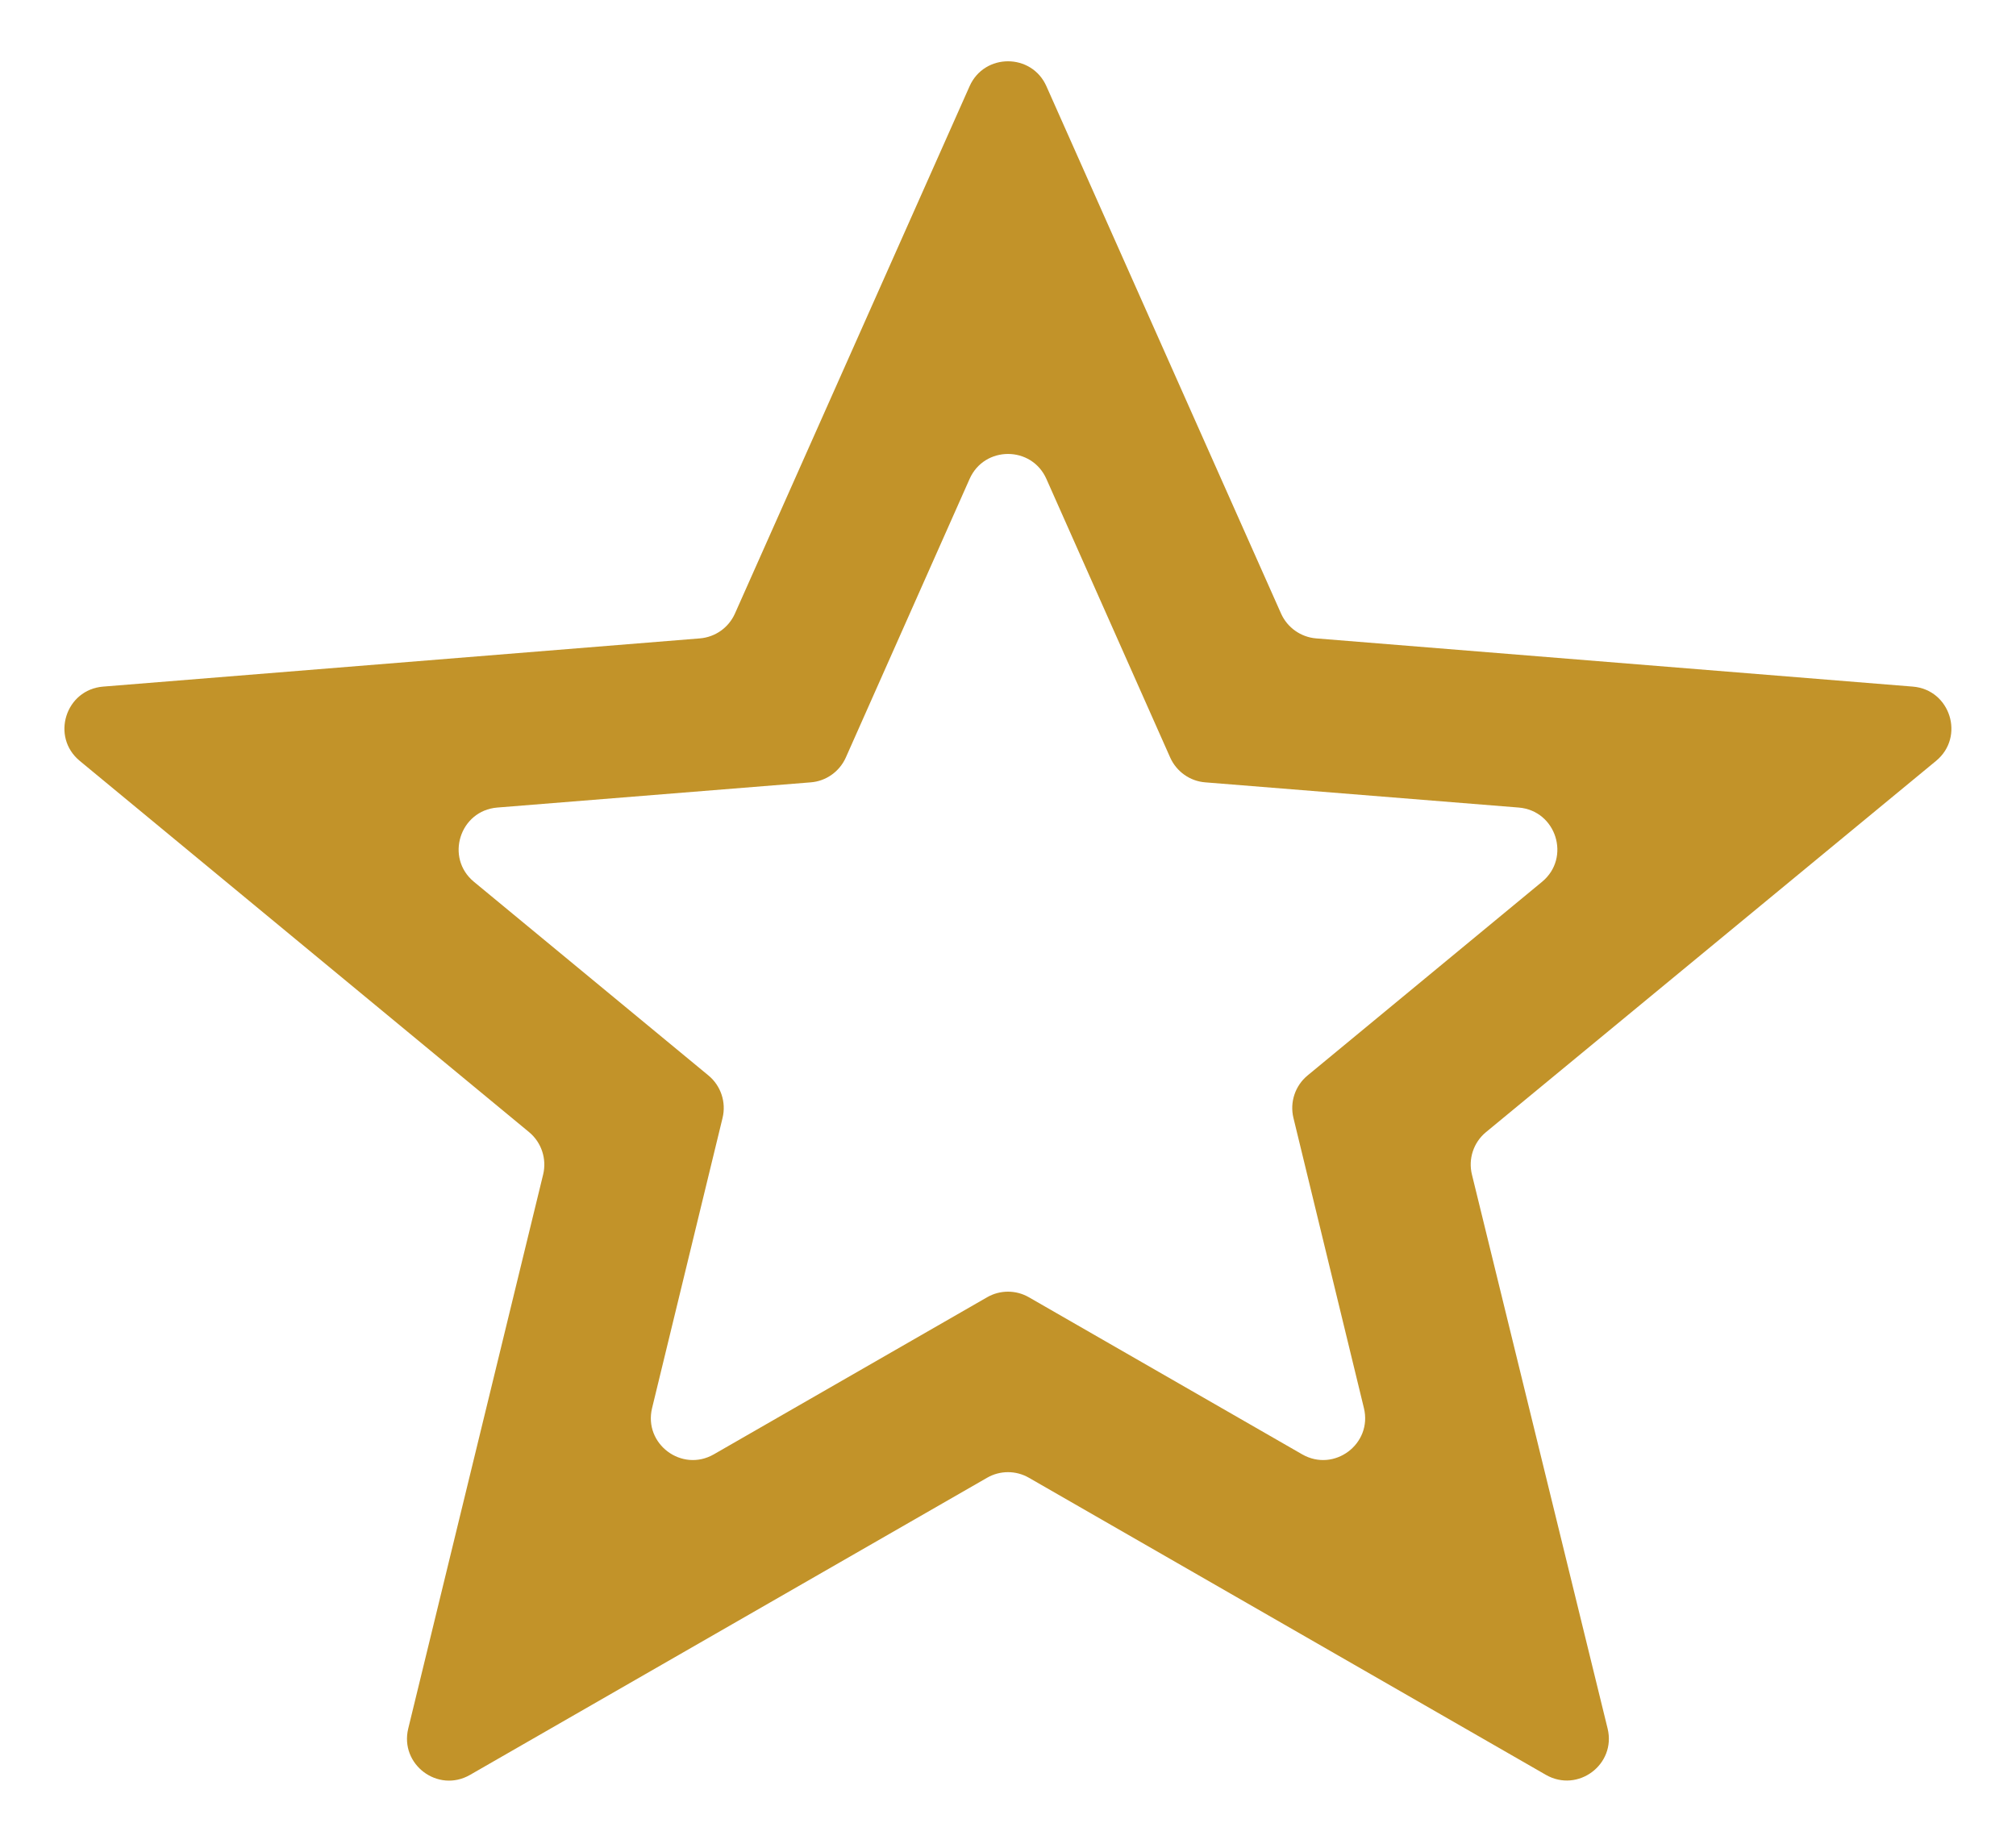 <svg width="24" height="22" viewBox="0 0 24 22" fill="none" xmlns="http://www.w3.org/2000/svg">
<path d="M12.249 15.446C12.095 15.357 11.905 15.357 11.751 15.446L8.498 17.316C8.117 17.535 7.659 17.192 7.763 16.765L8.602 13.31C8.647 13.124 8.582 12.928 8.435 12.806L5.642 10.499C5.296 10.213 5.473 9.651 5.921 9.615L9.652 9.315C9.834 9.301 9.994 9.187 10.069 9.02L11.543 5.702C11.719 5.306 12.281 5.306 12.457 5.702L13.931 9.02C14.006 9.187 14.166 9.301 14.348 9.315L18.079 9.615C18.527 9.651 18.704 10.213 18.358 10.499L15.565 12.806C15.418 12.928 15.353 13.124 15.398 13.31L16.237 16.765C16.341 17.192 15.883 17.535 15.502 17.316L12.249 15.446ZM23.049 9.059C23.395 8.773 23.218 8.211 22.771 8.175L15.668 7.601C15.486 7.586 15.326 7.473 15.251 7.306L12.457 1.026C12.281 0.631 11.719 0.631 11.543 1.026L8.749 7.306C8.674 7.473 8.515 7.586 8.332 7.601L1.228 8.175C0.78 8.211 0.603 8.773 0.949 9.059L6.299 13.48C6.446 13.602 6.511 13.798 6.466 13.984L4.86 20.581C4.756 21.009 5.214 21.352 5.595 21.133L11.751 17.595C11.905 17.506 12.095 17.506 12.249 17.595L18.403 21.132C18.785 21.351 19.243 21.007 19.138 20.58L17.523 13.985C17.477 13.799 17.542 13.602 17.69 13.48L23.049 9.059Z" fill="#C29329"/>
</svg>
